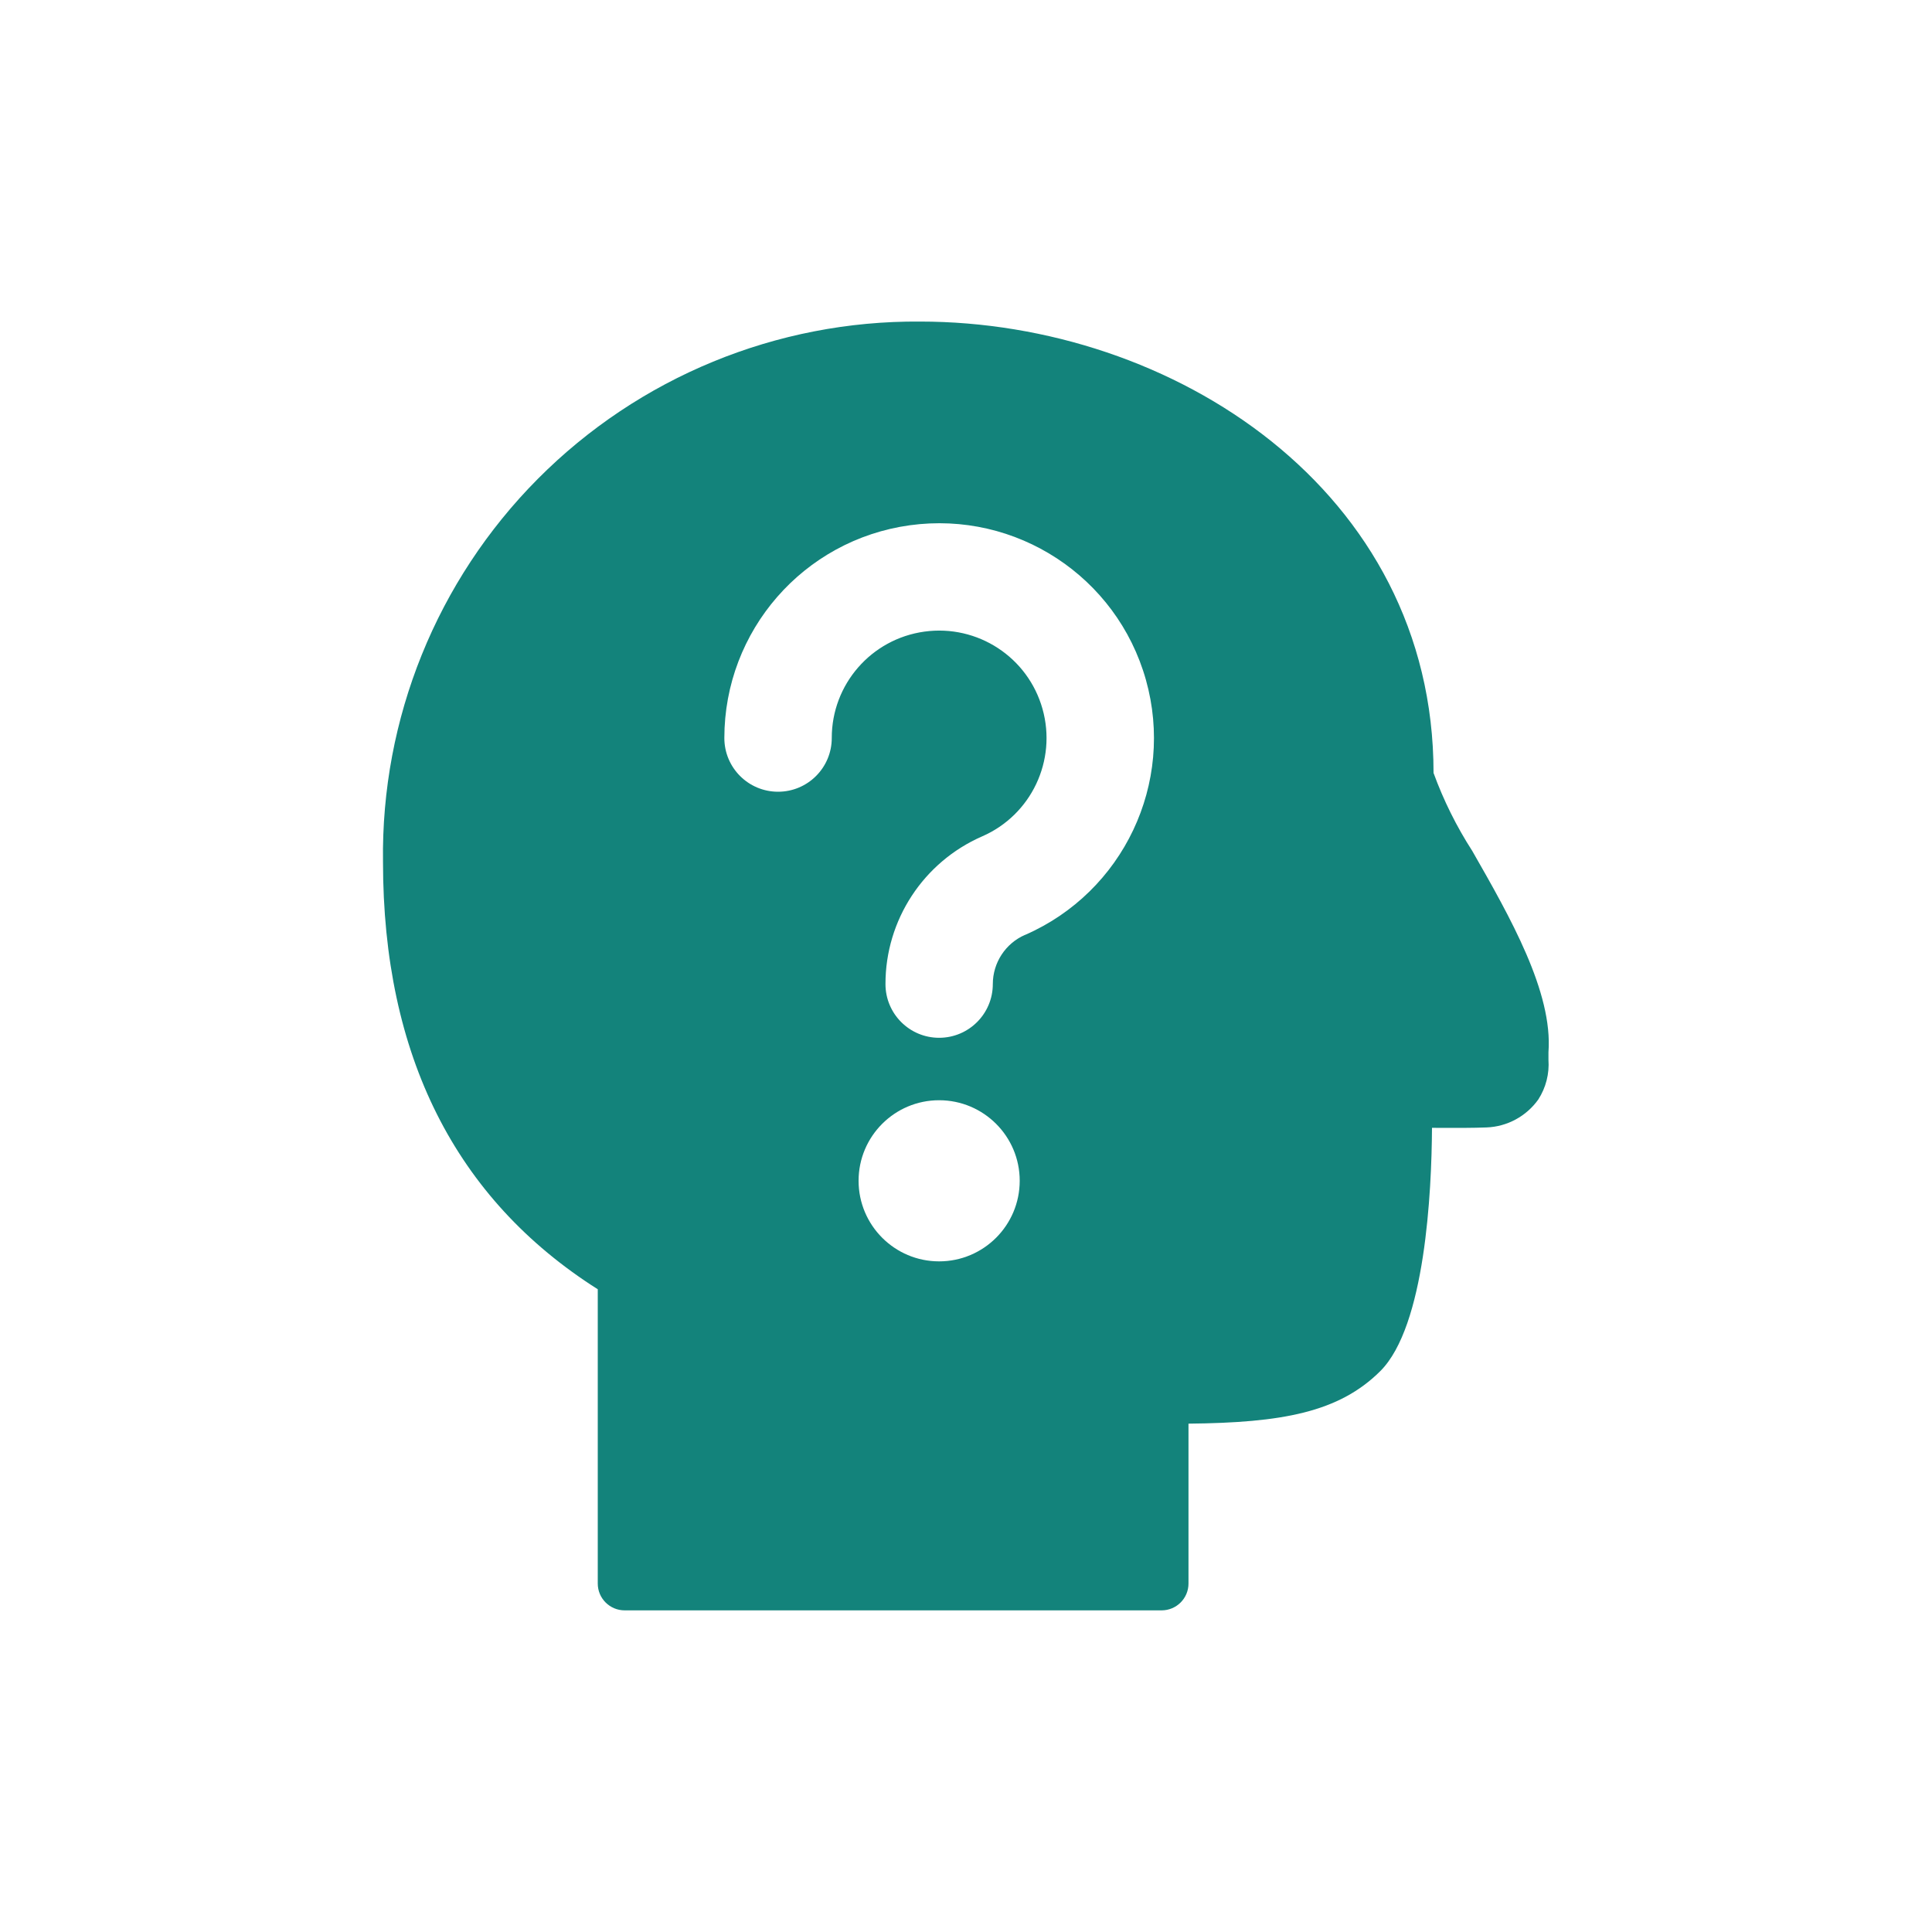 <svg width="25" height="25" viewBox="0 0 25 25" fill="none" xmlns="http://www.w3.org/2000/svg">
<path fill-rule="evenodd" clip-rule="evenodd" d="M19.051 11.011C18.847 10.694 18.679 10.356 18.55 10.002C18.55 6.346 15.171 4.161 11.905 4.161C10.05 4.147 8.267 4.881 6.96 6.196C5.652 7.512 4.93 9.299 4.956 11.153C4.956 13.655 5.891 15.514 7.735 16.683V20.491C7.735 20.683 7.891 20.838 8.083 20.838H15.031C15.223 20.838 15.379 20.683 15.379 20.491V18.422C16.587 18.41 17.325 18.277 17.862 17.741C18.443 17.16 18.525 15.42 18.53 14.594C18.576 14.594 18.626 14.594 18.677 14.595H18.677C18.855 14.595 19.057 14.596 19.236 14.589C19.503 14.579 19.75 14.445 19.905 14.228C20.004 14.075 20.05 13.894 20.037 13.712V13.616C20.096 12.84 19.541 11.868 19.051 11.011ZM12.152 16.322C11.577 16.322 11.11 15.855 11.11 15.279C11.11 14.704 11.577 14.237 12.152 14.237C12.728 14.237 13.195 14.704 13.195 15.279C13.195 15.855 12.728 16.322 12.152 16.322ZM12.847 12.734C12.847 12.458 13.011 12.207 13.264 12.097V12.098C14.537 11.542 15.204 10.133 14.828 8.797C14.452 7.461 13.148 6.607 11.772 6.797C10.397 6.987 9.373 8.162 9.373 9.55C9.373 9.934 9.684 10.245 10.068 10.245C10.452 10.245 10.763 9.934 10.763 9.55C10.762 8.856 11.274 8.268 11.962 8.173C12.65 8.078 13.302 8.504 13.49 9.173C13.678 9.841 13.345 10.546 12.708 10.823C11.949 11.155 11.457 11.905 11.458 12.734C11.458 13.118 11.769 13.429 12.152 13.429C12.536 13.429 12.847 13.118 12.847 12.734Z" fill="#13837B"/>
<mask id="mask0_5793_6228" style="mask-type:alpha" maskUnits="userSpaceOnUse" x="4" y="4" width="17" height="17">
<path fill-rule="evenodd" clip-rule="evenodd" d="M19.051 11.011C18.847 10.694 18.679 10.356 18.55 10.002C18.55 6.346 15.171 4.161 11.905 4.161C10.05 4.147 8.267 4.881 6.96 6.196C5.652 7.512 4.93 9.299 4.956 11.153C4.956 13.655 5.891 15.514 7.735 16.683V20.491C7.735 20.683 7.891 20.838 8.083 20.838H15.031C15.223 20.838 15.379 20.683 15.379 20.491V18.422C16.587 18.41 17.325 18.277 17.862 17.741C18.443 17.16 18.525 15.42 18.53 14.594C18.576 14.594 18.626 14.594 18.677 14.595H18.677C18.855 14.595 19.057 14.596 19.236 14.589C19.503 14.579 19.75 14.445 19.905 14.228C20.004 14.075 20.05 13.894 20.037 13.712V13.616C20.096 12.84 19.541 11.868 19.051 11.011ZM12.152 16.322C11.577 16.322 11.11 15.855 11.11 15.279C11.11 14.704 11.577 14.237 12.152 14.237C12.728 14.237 13.195 14.704 13.195 15.279C13.195 15.855 12.728 16.322 12.152 16.322ZM12.847 12.734C12.847 12.458 13.011 12.207 13.264 12.097V12.098C14.537 11.542 15.204 10.133 14.828 8.797C14.452 7.461 13.148 6.607 11.772 6.797C10.397 6.987 9.373 8.162 9.373 9.55C9.373 9.934 9.684 10.245 10.068 10.245C10.452 10.245 10.763 9.934 10.763 9.55C10.762 8.856 11.274 8.268 11.962 8.173C12.65 8.078 13.302 8.504 13.49 9.173C13.678 9.841 13.345 10.546 12.708 10.823C11.949 11.155 11.457 11.905 11.458 12.734C11.458 13.118 11.769 13.429 12.152 13.429C12.536 13.429 12.847 13.118 12.847 12.734Z" fill="white"/>
</mask>
<g mask="url(#mask0_5793_6228)">
</g>
</svg>
